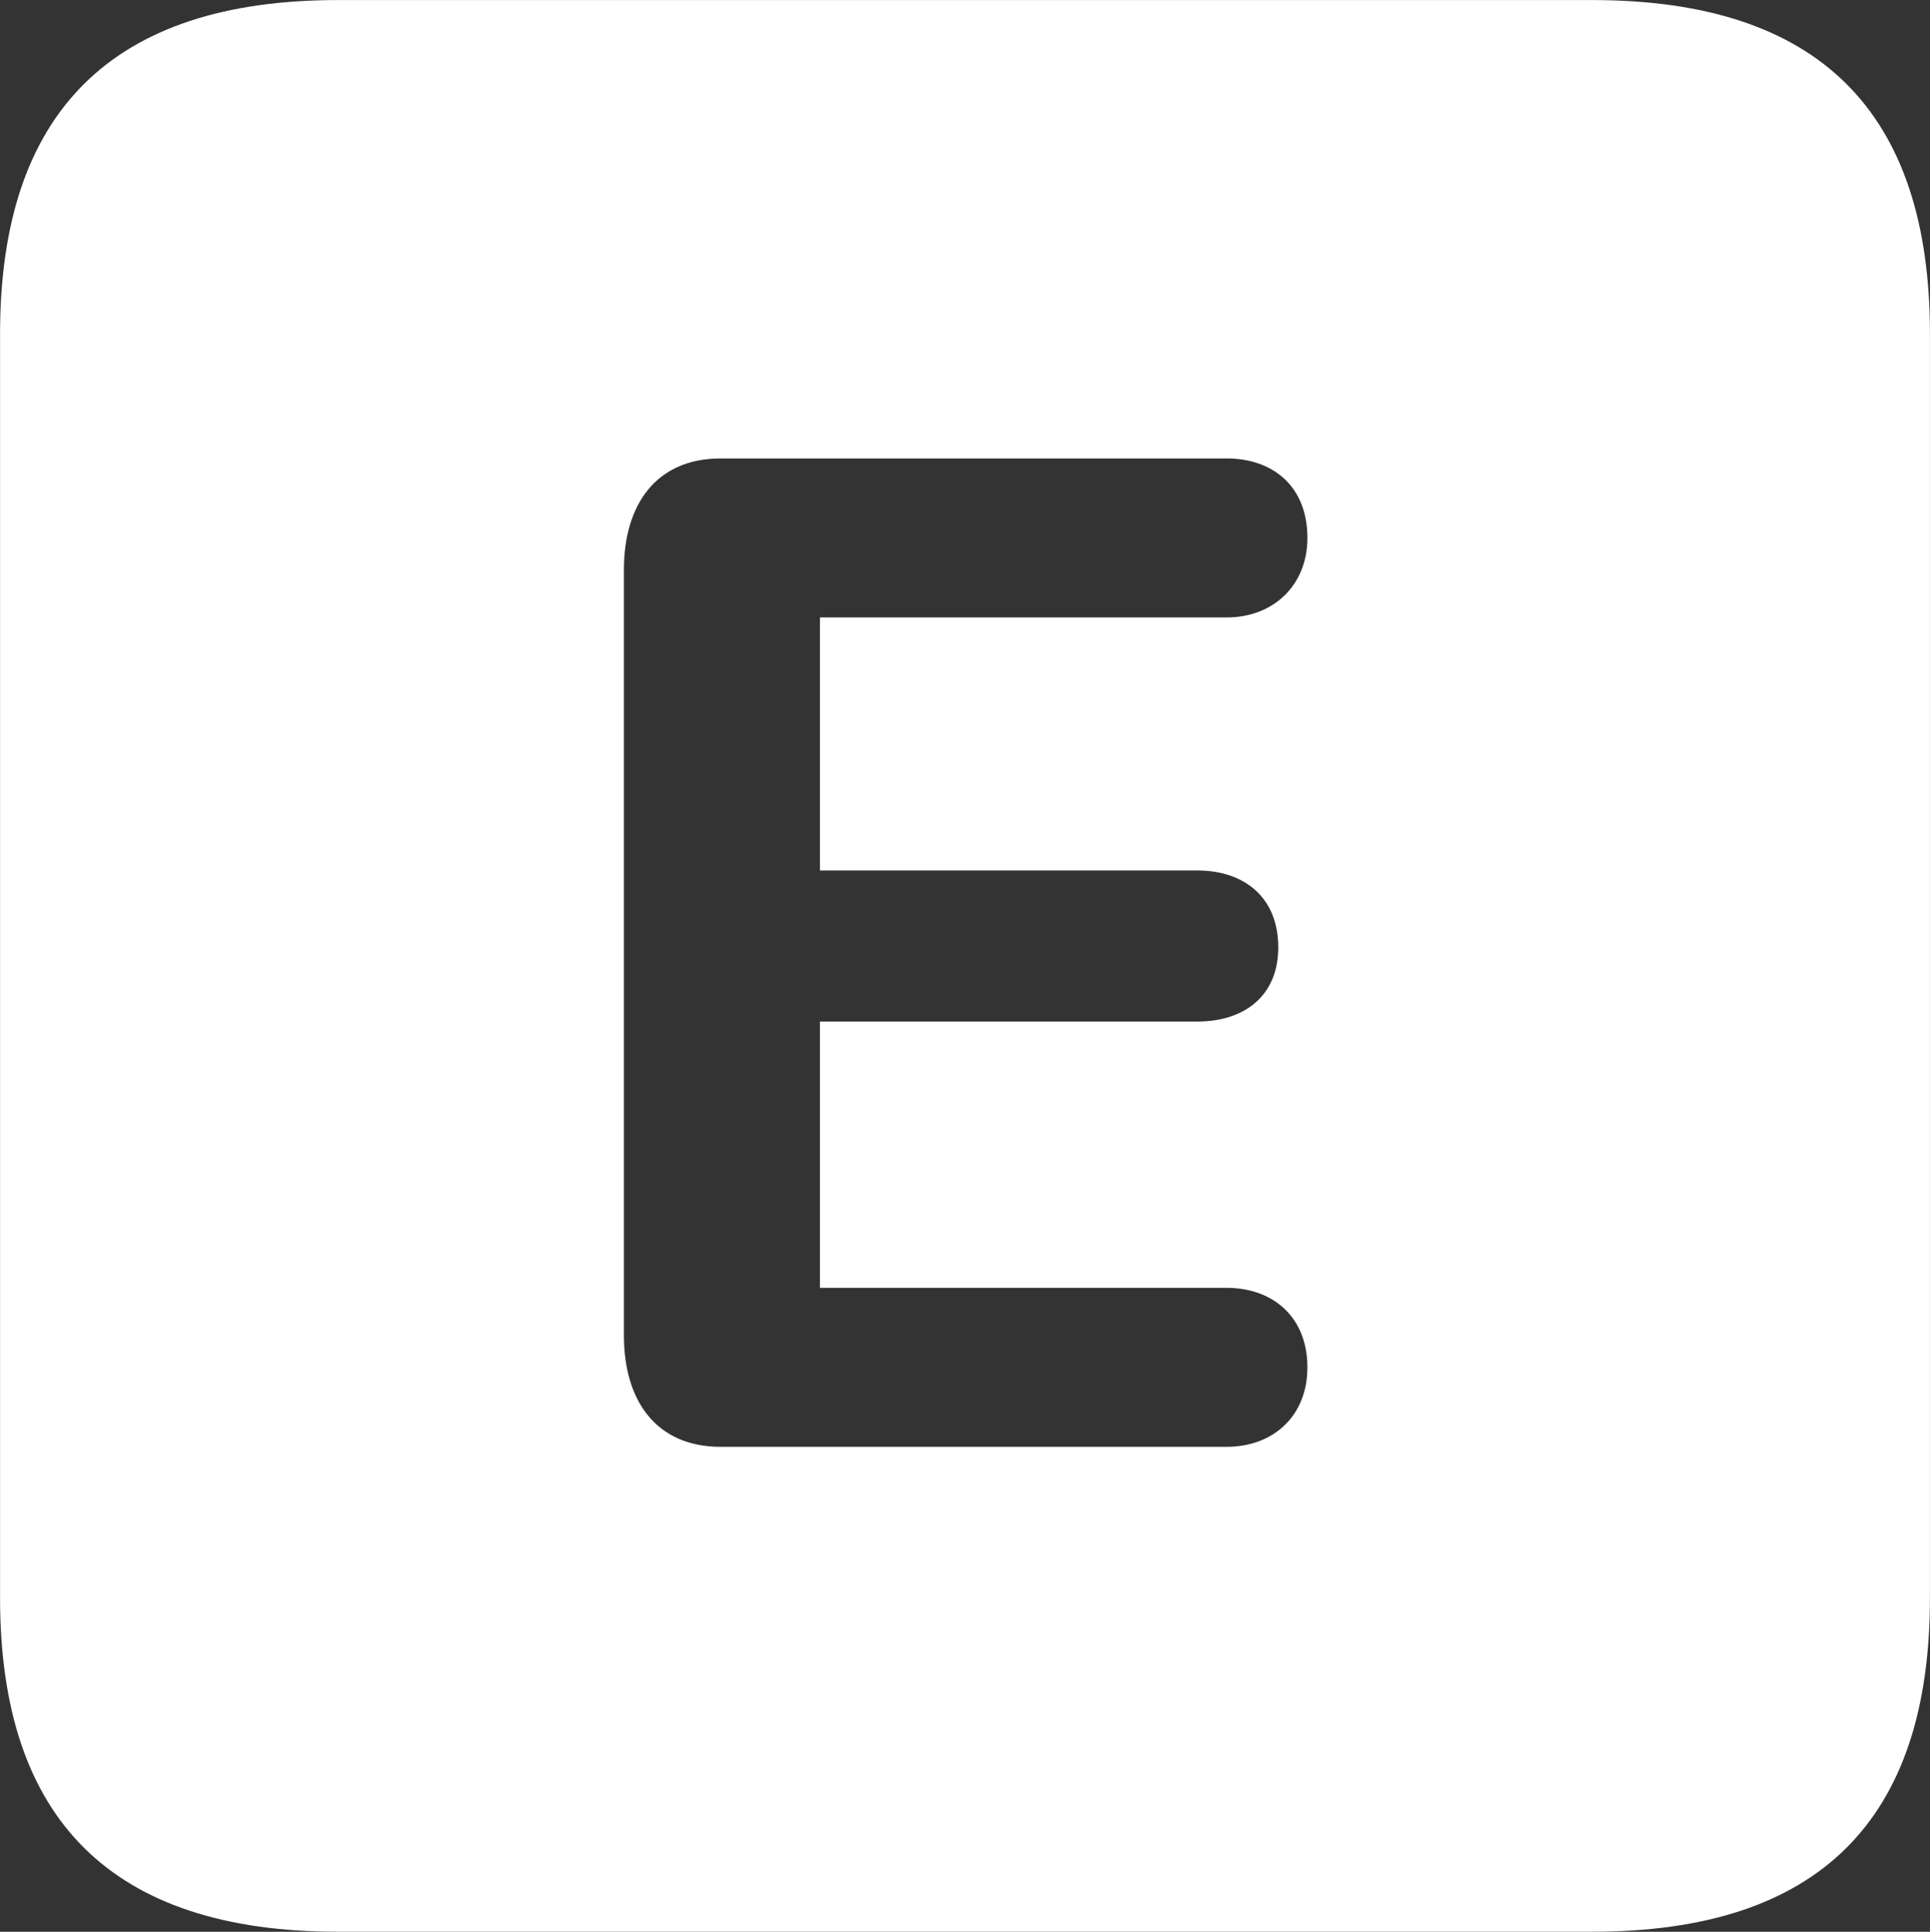 <svg width="71.146" height="71.195" viewBox="0 0 71.146 71.195" xmlns="http://www.w3.org/2000/svg"><rect x="0" y="0" width="71.146" height="71.195" fill="#333333" stroke="none"/><g id="svgGroup" stroke-linecap="round" fill-rule="evenodd" font-size="9pt" stroke="#000" stroke-width="0" fill="#ffffff" style="stroke:#000;stroke-width:0;fill:#ffffff"><path d="M 12.453 71.193 L 58.693 71.193 C 67.043 71.193 71.144 67.092 71.144 58.888 L 71.144 12.306 C 71.144 4.103 67.043 0.002 58.693 0.002 L 12.453 0.002 C 4.152 0.002 0.002 4.103 0.002 12.306 L 0.002 58.888 C 0.002 67.092 4.152 71.193 12.453 71.193 Z M 23 49.22 L 23 20.998 C 23 18.556 24.221 16.896 26.564 16.896 L 45.217 16.896 C 46.926 16.896 48.195 17.922 48.195 19.826 C 48.195 21.584 46.926 22.756 45.217 22.756 L 30.226 22.756 L 30.226 32.082 L 44.142 32.082 C 45.851 32.082 47.121 33.058 47.121 34.914 C 47.121 36.72 45.851 37.648 44.142 37.648 L 30.226 37.648 L 30.226 47.463 L 45.217 47.463 C 46.926 47.463 48.195 48.537 48.195 50.392 C 48.195 52.199 46.926 53.322 45.217 53.322 L 26.564 53.322 C 24.221 53.322 23 51.662 23 49.22 Z" vector-effect="non-scaling-stroke"/></g></svg>